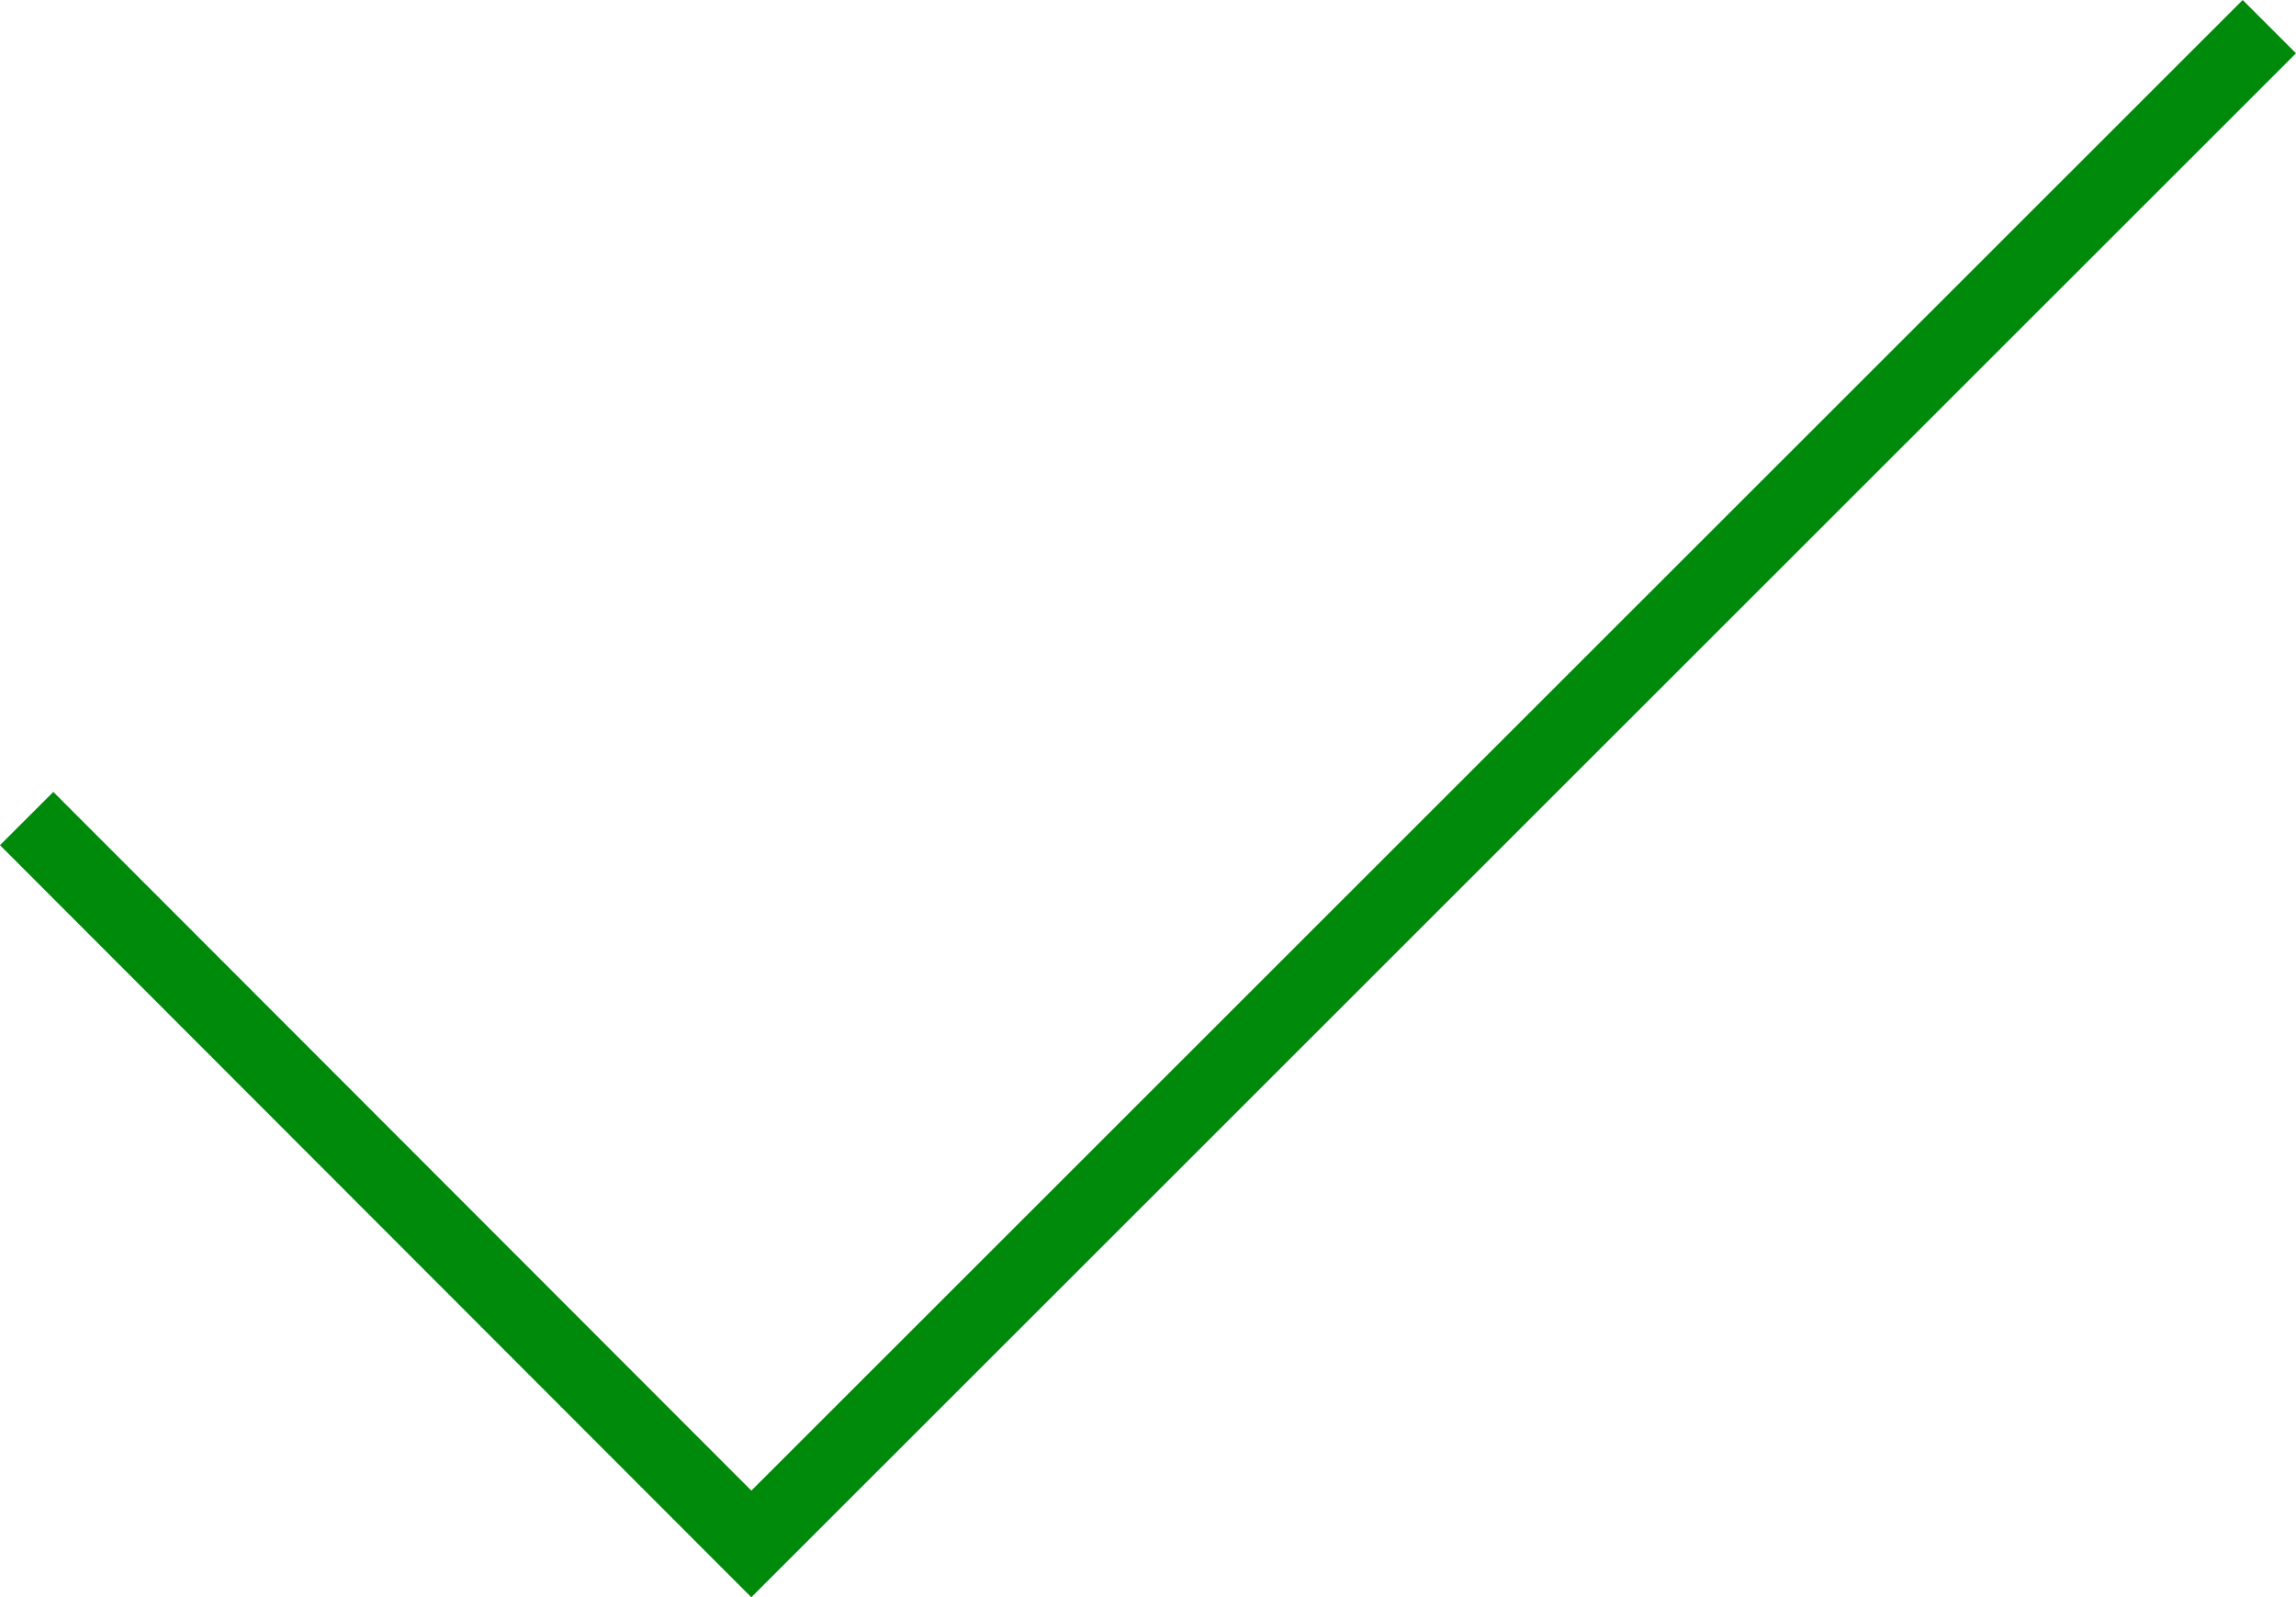 <svg xmlns="http://www.w3.org/2000/svg" width="60.904" height="42.37" viewBox="0 0 60.904 42.37">
  <path id="Path_79" data-name="Path 79" d="M.71,74.357l7.061,7.068L19.933,93.6l8.656-8.652L39.281,74.26,60.2,53.35" transform="translate(-0.003 -52.643)" fill="none" stroke="#008a0b" stroke-miterlimit="10" stroke-width="2"/>
</svg>
